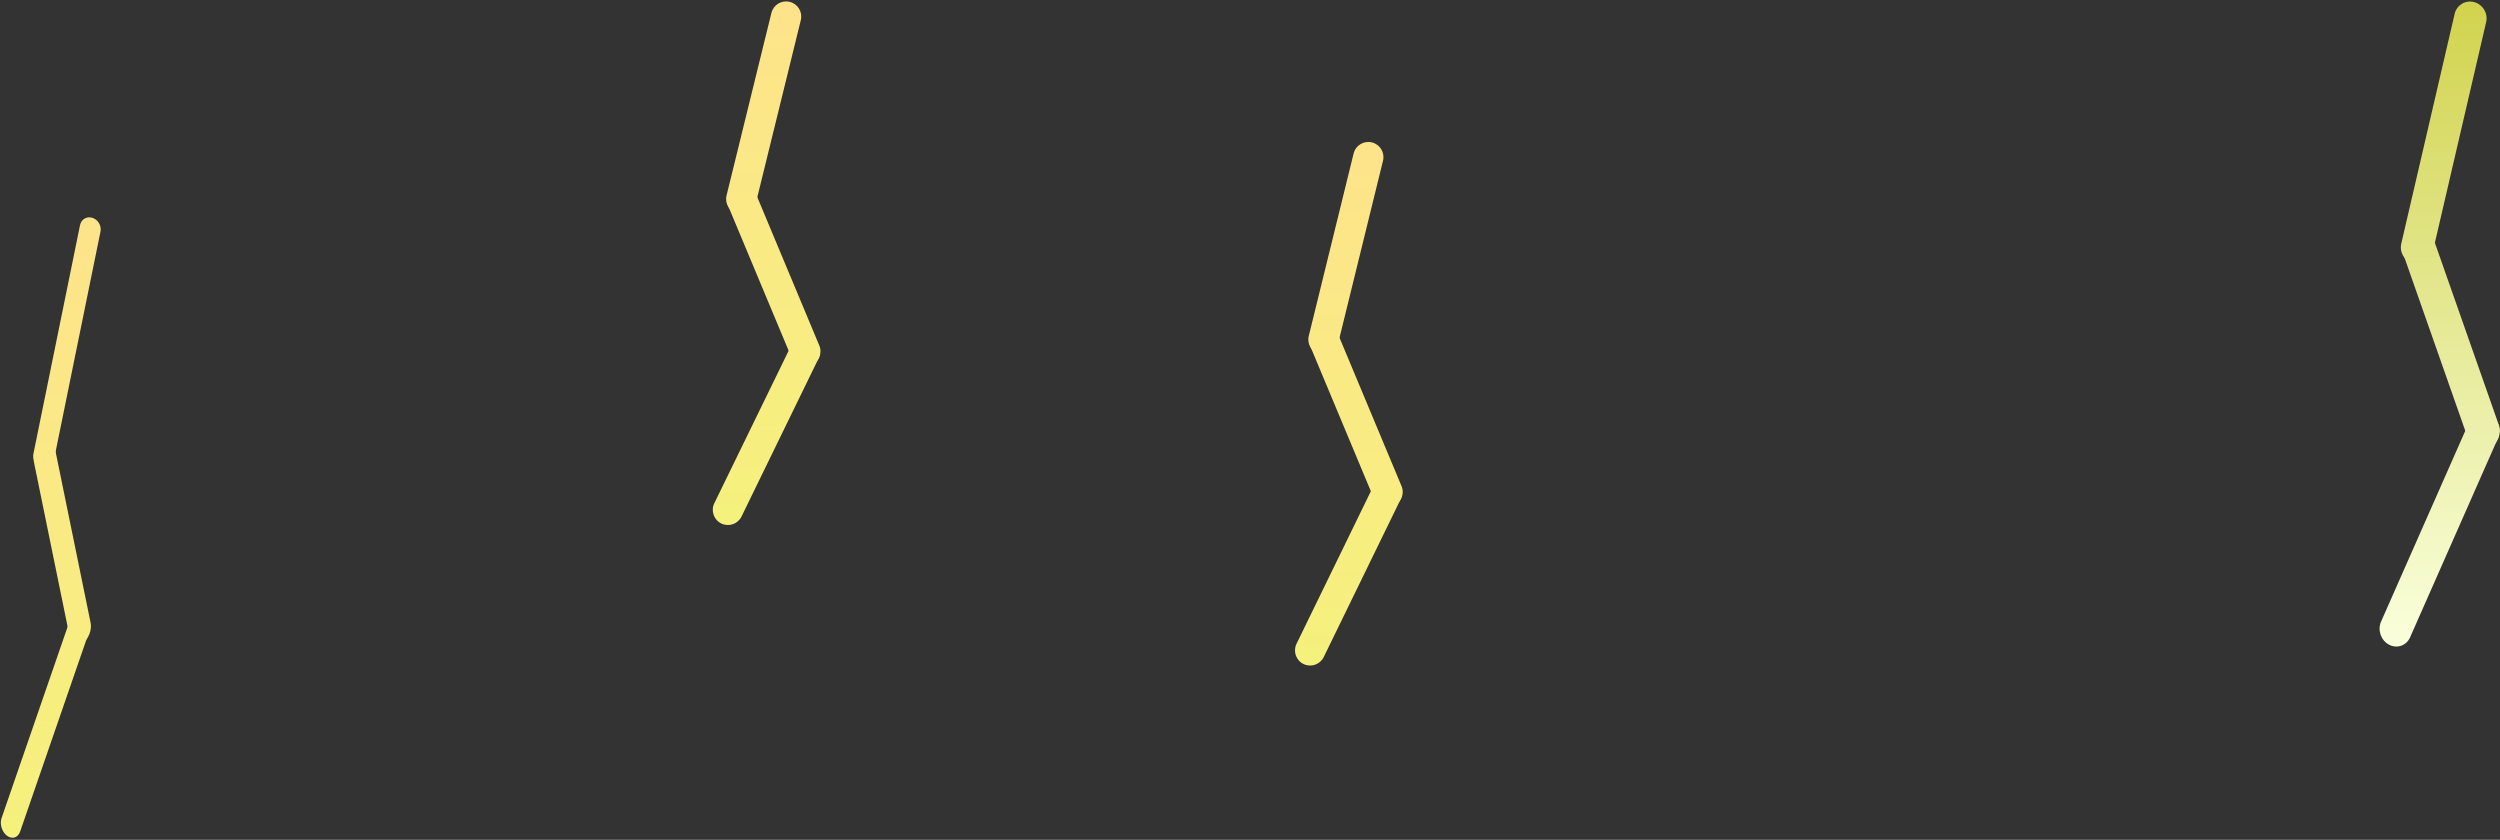 <svg width="1155" height="388" viewBox="0 0 1155 388" fill="none" xmlns="http://www.w3.org/2000/svg">
<rect x="0" y="0" width="1155" height="388" fill="#333333" stroke="none"/>
<path d="M356.389 5.982C357.31 2.231 361.098 -0.063 364.849 0.859C368.6 1.781 370.893 5.569 369.972 9.32L349.254 93.628C348.333 97.379 344.545 99.672 340.794 98.75C337.043 97.829 334.75 94.041 335.671 90.29L356.389 5.982Z" fill="url(#paint0_linear_23_254)"/>
<path d="M336.699 95.837C335.21 92.273 336.891 88.177 340.455 86.688C344.019 85.199 348.115 86.881 349.604 90.445L378.52 159.644C380.009 163.208 378.327 167.304 374.764 168.794C371.2 170.283 367.103 168.601 365.614 165.037L336.699 95.837Z" fill="url(#paint1_linear_23_254)"/>
<path d="M342.585 238.627C340.893 242.099 336.706 243.542 333.234 241.849C329.762 240.157 328.319 235.971 330.011 232.499L365.579 159.519C367.271 156.047 371.458 154.604 374.93 156.296C378.402 157.988 379.845 162.174 378.152 165.646L342.585 238.627Z" fill="url(#paint2_linear_23_254)"/>
<path d="M625.37 70.91C626.292 67.159 630.08 64.865 633.83 65.787C637.581 66.709 639.875 70.497 638.953 74.248L618.236 158.556C617.314 162.307 613.526 164.6 609.775 163.678C606.025 162.757 603.731 158.969 604.653 155.218L625.37 70.91Z" fill="url(#paint3_linear_23_254)"/>
<path d="M605.68 160.765C604.191 157.201 605.873 153.105 609.437 151.616C613.001 150.127 617.097 151.809 618.586 155.372L647.502 224.572C648.991 228.136 647.309 232.232 643.745 233.722C640.181 235.211 636.085 233.529 634.596 229.965L605.68 160.765Z" fill="url(#paint4_linear_23_254)"/>
<path d="M611.566 303.555C609.874 307.027 605.688 308.469 602.216 306.777C598.744 305.085 597.301 300.899 598.993 297.427L634.561 224.447C636.253 220.975 640.439 219.532 643.911 221.224C647.383 222.916 648.826 227.102 647.134 230.574L611.566 303.555Z" fill="url(#paint5_linear_23_254)"/>
<path d="M36.979 103.996C37.526 101.315 40.084 99.81 42.693 100.636C45.302 101.462 46.974 104.306 46.428 106.987L24.903 212.55C24.357 215.232 21.798 216.736 19.189 215.91C16.58 215.084 14.908 212.241 15.455 209.559L36.979 103.996Z" fill="url(#paint6_linear_23_254)"/>
<path d="M15.657 213.38C14.999 210.163 16.6 205.964 19.233 204.002C21.866 202.04 24.535 203.057 25.193 206.274L41.868 287.755C42.526 290.972 40.925 295.171 38.292 297.133C35.659 299.095 32.99 298.078 32.332 294.86L15.657 213.38Z" fill="url(#paint7_linear_23_254)"/>
<path d="M9.268 384.265C8.311 387.036 5.621 387.873 3.261 386.134C0.901 384.395 -0.237 380.739 0.72 377.967L32.507 285.909C33.464 283.138 36.154 282.301 38.514 284.04C40.874 285.779 42.012 289.436 41.055 292.207L9.268 384.265Z" fill="url(#paint8_linear_23_254)"/>
<path d="M1134.05 6.387C1134.99 2.34 1139.01 -0.09 1143.03 0.96C1147.05 2.011 1149.55 6.143 1148.61 10.19L1123.94 116.364C1123 120.411 1118.98 122.841 1114.96 121.79C1110.94 120.74 1108.45 116.608 1109.39 112.561L1134.05 6.387Z" fill="url(#paint9_linear_23_254)"/>
<path d="M1110.44 117.804C1109.01 113.732 1110.99 108.883 1114.86 106.974C1118.74 105.066 1123.03 106.82 1124.46 110.893L1154.44 196.291C1155.87 200.364 1153.89 205.213 1150.01 207.121C1146.14 209.029 1141.84 207.275 1140.42 203.202L1110.44 117.804Z" fill="url(#paint10_linear_23_254)"/>
<path d="M1113.45 294.468C1111.75 298.32 1107.37 299.818 1103.67 297.815C1099.97 295.812 1098.35 291.066 1100.04 287.214L1140.69 195.106C1142.39 191.254 1146.77 189.756 1150.47 191.759C1154.17 193.762 1155.79 198.508 1154.1 202.36L1113.45 294.468Z" fill="url(#paint11_linear_23_254)"/>
<defs>
<linearGradient id="paint0_linear_23_254" x1="354.183" y1="0.656" x2="354.183" y2="242.558" gradientUnits="userSpaceOnUse">
<stop offset="0.026" stop-color="#FDE48A"/>
<stop offset="1" stop-color="#F5F17D"/>
</linearGradient>
<linearGradient id="paint1_linear_23_254" x1="354.183" y1="0.656" x2="354.183" y2="242.558" gradientUnits="userSpaceOnUse">
<stop offset="0.026" stop-color="#FDE48A"/>
<stop offset="1" stop-color="#F5F17D"/>
</linearGradient>
<linearGradient id="paint2_linear_23_254" x1="354.183" y1="0.656" x2="354.183" y2="242.558" gradientUnits="userSpaceOnUse">
<stop offset="0.026" stop-color="#FDE48A"/>
<stop offset="1" stop-color="#F5F17D"/>
</linearGradient>
<linearGradient id="paint3_linear_23_254" x1="623.164" y1="65.584" x2="623.164" y2="307.486" gradientUnits="userSpaceOnUse">
<stop offset="0.026" stop-color="#FDE48A"/>
<stop offset="1" stop-color="#F5F17D"/>
</linearGradient>
<linearGradient id="paint4_linear_23_254" x1="623.164" y1="65.584" x2="623.164" y2="307.486" gradientUnits="userSpaceOnUse">
<stop offset="0.026" stop-color="#FDE48A"/>
<stop offset="1" stop-color="#F5F17D"/>
</linearGradient>
<linearGradient id="paint5_linear_23_254" x1="623.164" y1="65.584" x2="623.164" y2="307.486" gradientUnits="userSpaceOnUse">
<stop offset="0.026" stop-color="#FDE48A"/>
<stop offset="1" stop-color="#F5F17D"/>
</linearGradient>
<linearGradient id="paint6_linear_23_254" x1="23.456" y1="100.41" x2="23.456" y2="387.041" gradientUnits="userSpaceOnUse">
<stop offset="0.026" stop-color="#FDE48A"/>
<stop offset="1" stop-color="#F5F17D"/>
</linearGradient>
<linearGradient id="paint7_linear_23_254" x1="23.456" y1="100.41" x2="23.456" y2="387.041" gradientUnits="userSpaceOnUse">
<stop offset="0.026" stop-color="#FDE48A"/>
<stop offset="1" stop-color="#F5F17D"/>
</linearGradient>
<linearGradient id="paint8_linear_23_254" x1="23.456" y1="100.41" x2="23.456" y2="387.041" gradientUnits="userSpaceOnUse">
<stop offset="0.026" stop-color="#FDE48A"/>
<stop offset="1" stop-color="#F5F17D"/>
</linearGradient>
<linearGradient id="paint9_linear_23_254" x1="1127.14" y1="0.716" x2="1127.14" y2="298.703" gradientUnits="userSpaceOnUse">
<stop stop-color="#D1D34E"/>
<stop offset="1" stop-color="#FAFFDC"/>
</linearGradient>
<linearGradient id="paint10_linear_23_254" x1="1127.14" y1="0.716" x2="1127.14" y2="298.703" gradientUnits="userSpaceOnUse">
<stop stop-color="#D1D34E"/>
<stop offset="1" stop-color="#FAFFDC"/>
</linearGradient>
<linearGradient id="paint11_linear_23_254" x1="1127.14" y1="0.716" x2="1127.14" y2="298.703" gradientUnits="userSpaceOnUse">
<stop stop-color="#D1D34E"/>
<stop offset="1" stop-color="#FAFFDC"/>
</linearGradient>
</defs>
</svg>
